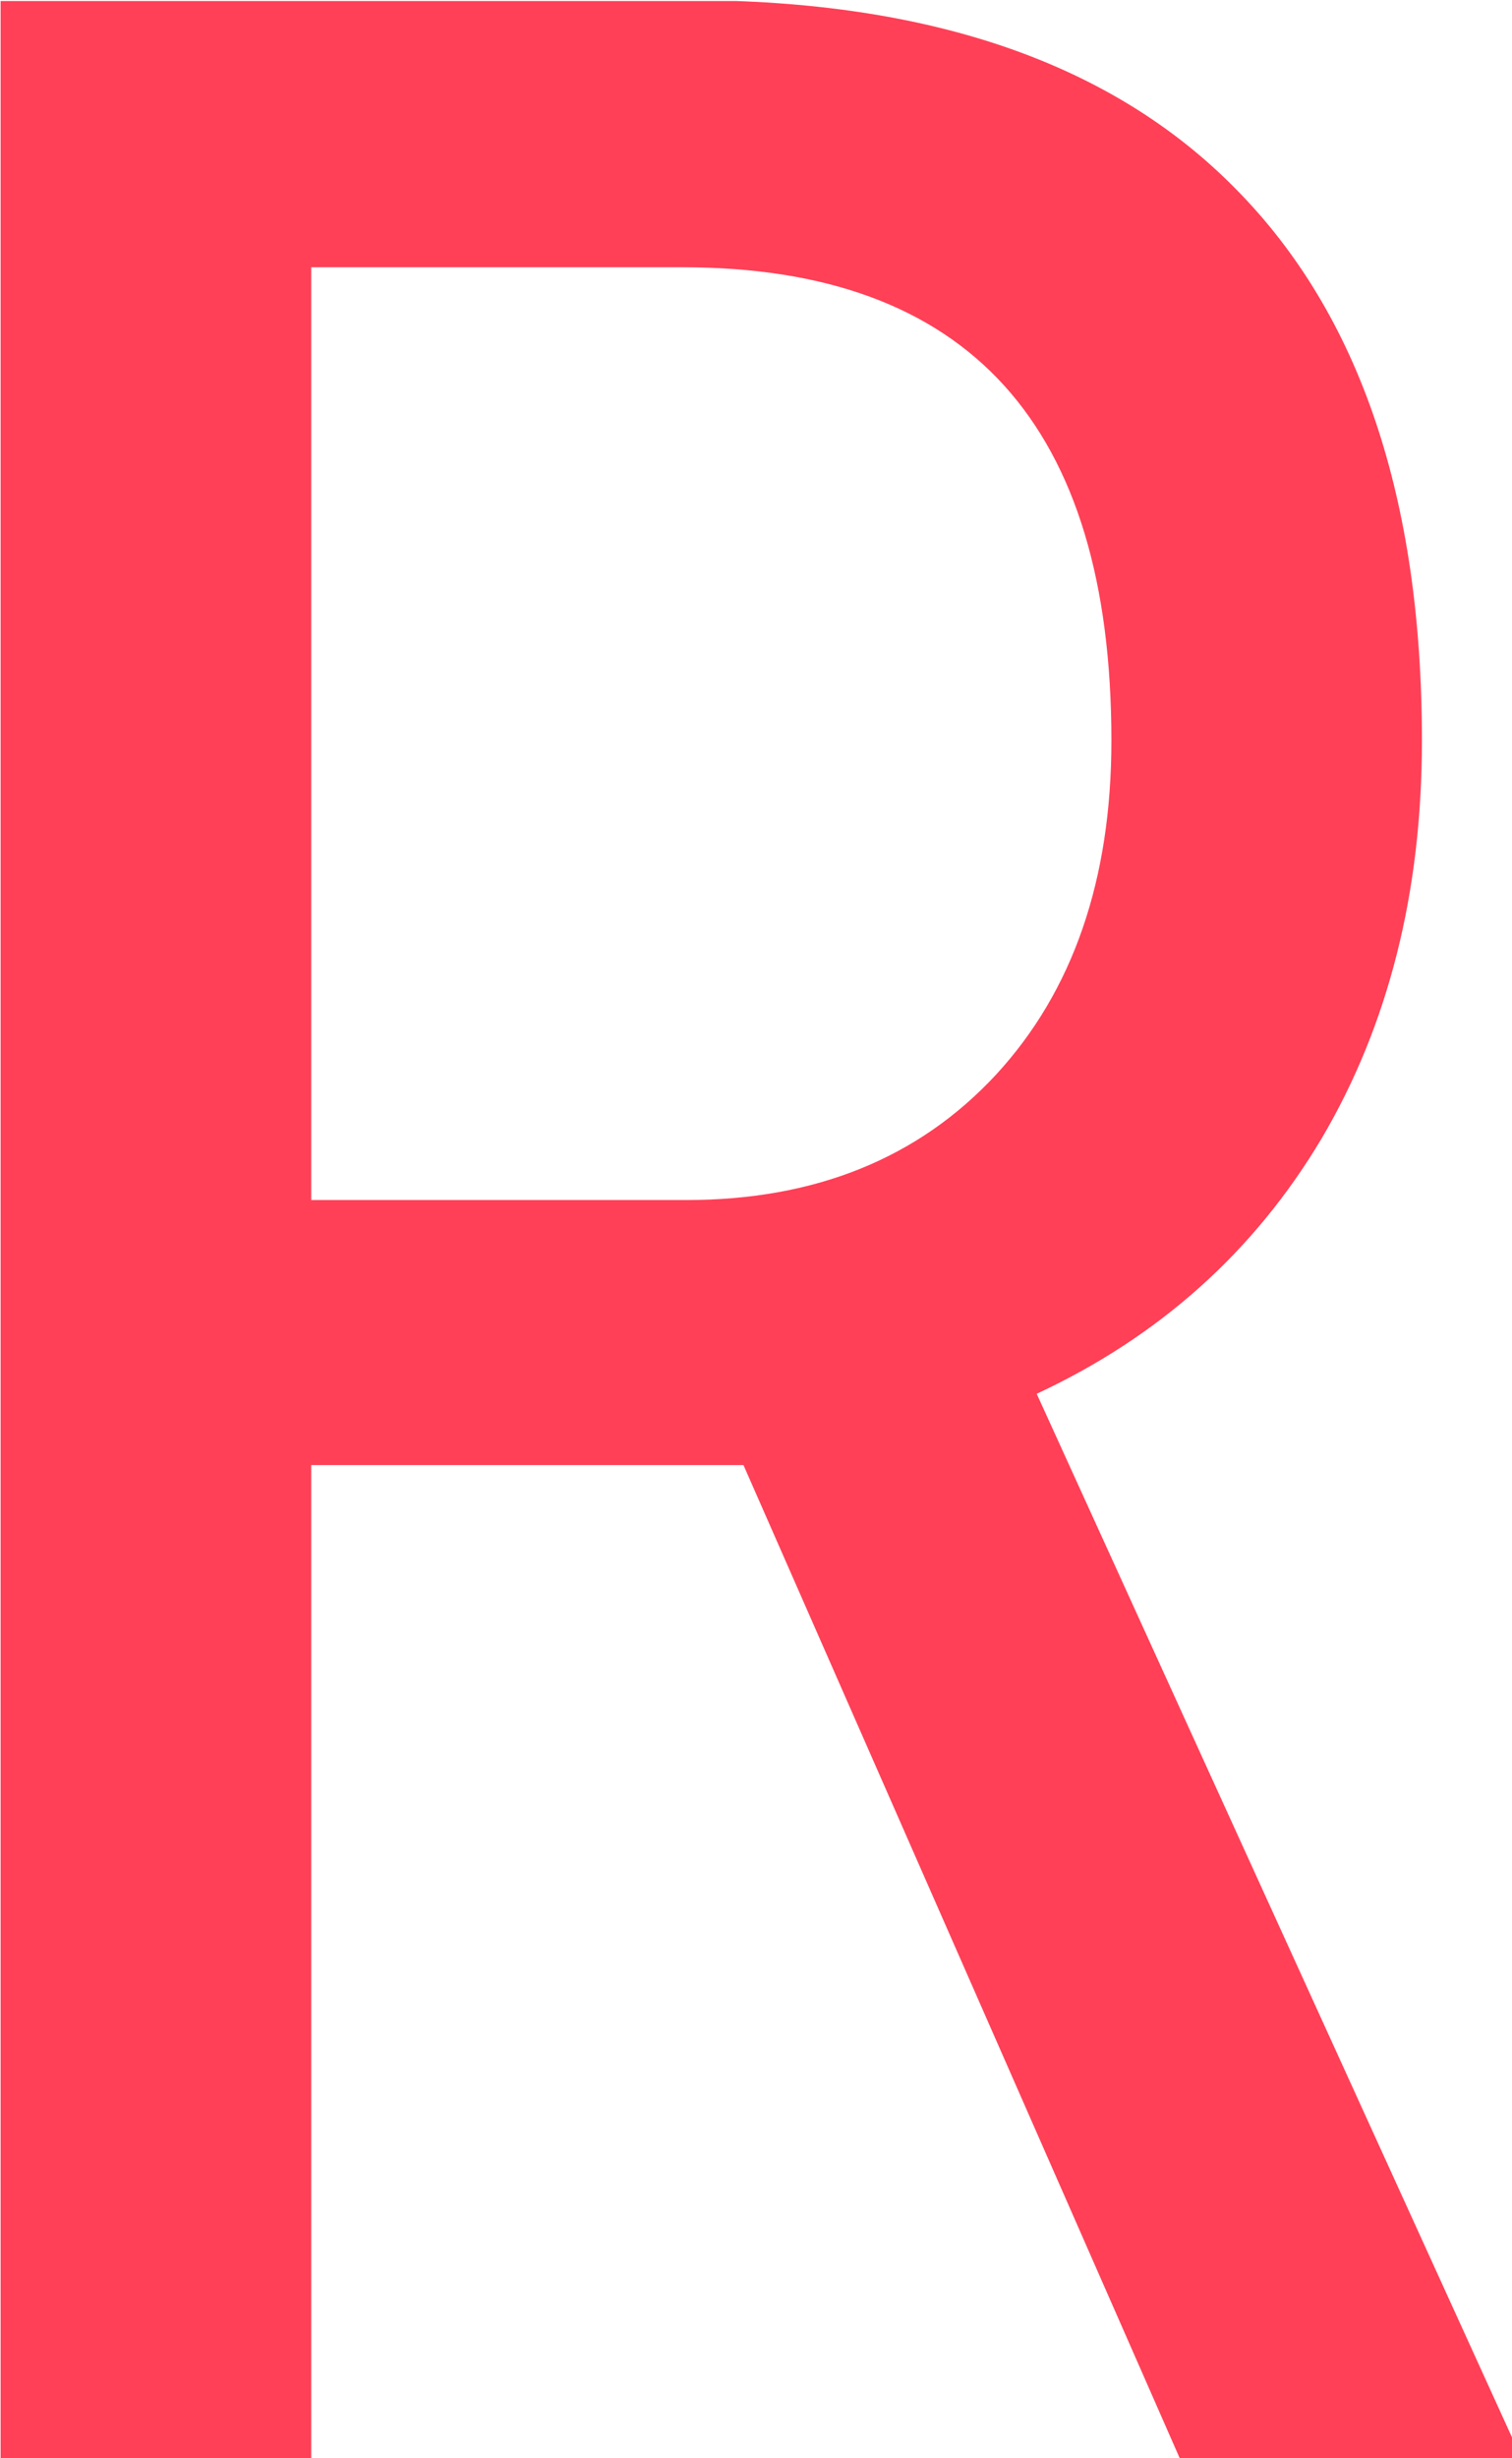 <svg xmlns="http://www.w3.org/2000/svg" version="1.1" xmlns:xlink="http://www.w3.org/1999/xlink" xmlns:svgjs="http://svgjs.dev/svgjs" width="1000" height="1625" viewBox="0 0 1000 1625"><g transform="matrix(1,0,0,1,0.405,0.658)"><svg viewBox="0 0 152 247" data-background-color="#282634" preserveAspectRatio="xMidYMid meet" height="1625" width="1000" xmlns="http://www.w3.org/2000/svg" xmlns:xlink="http://www.w3.org/1999/xlink"><g id="tight-bounds" transform="matrix(1,0,0,1,-0.062,-0.1)"><svg viewBox="0 0 152.123 247.2" height="247.2" width="152.123"><g><svg viewBox="0 0 152.123 247.2" height="247.2" width="152.123"><g><svg viewBox="0 0 152.123 247.2" height="247.2" width="152.123"><g id="textblocktransform"><svg viewBox="0 0 152.123 247.2" height="247.2" width="152.123" id="textblock"><g><svg viewBox="0 0 152.123 247.2" height="247.2" width="152.123"><g><svg viewBox="0 0 152.123 247.2" height="247.2" width="152.123"><g transform="matrix(1,0,0,1,0,0)"><svg width="152.123" viewBox="3.83 -35.55 21.88 35.55" height="247.2" data-palette-color="#ff4057"><path d="M20.9 0L14.58-14.38 8.33-14.38 8.33 0 3.83 0 3.83-35.55 13.79-35.55Q19.02-35.55 21.7-32.82 24.39-30.1 24.39-24.85L24.39-24.85Q24.39-21.56 22.94-19.1 21.48-16.65 18.82-15.41L18.82-15.41 25.71-0.29 25.71 0 20.9 0ZM8.33-31.69L8.33-18.21 13.75-18.21Q16.55-18.21 18.23-20.02 19.9-21.83 19.9-24.85L19.9-24.85Q19.9-31.69 13.7-31.69L13.7-31.69 8.33-31.69Z" opacity="1" transform="matrix(1,0,0,1,0,0)" fill="#ff4057" class="wordmark-text-0" data-fill-palette-color="primary" id="text-0"></path></svg></g></svg></g></svg></g></svg></g></svg></g><g></g></svg></g><defs></defs></svg><rect width="152.123" height="247.2" fill="none" stroke="none" visibility="hidden"></rect></g></svg></g></svg>